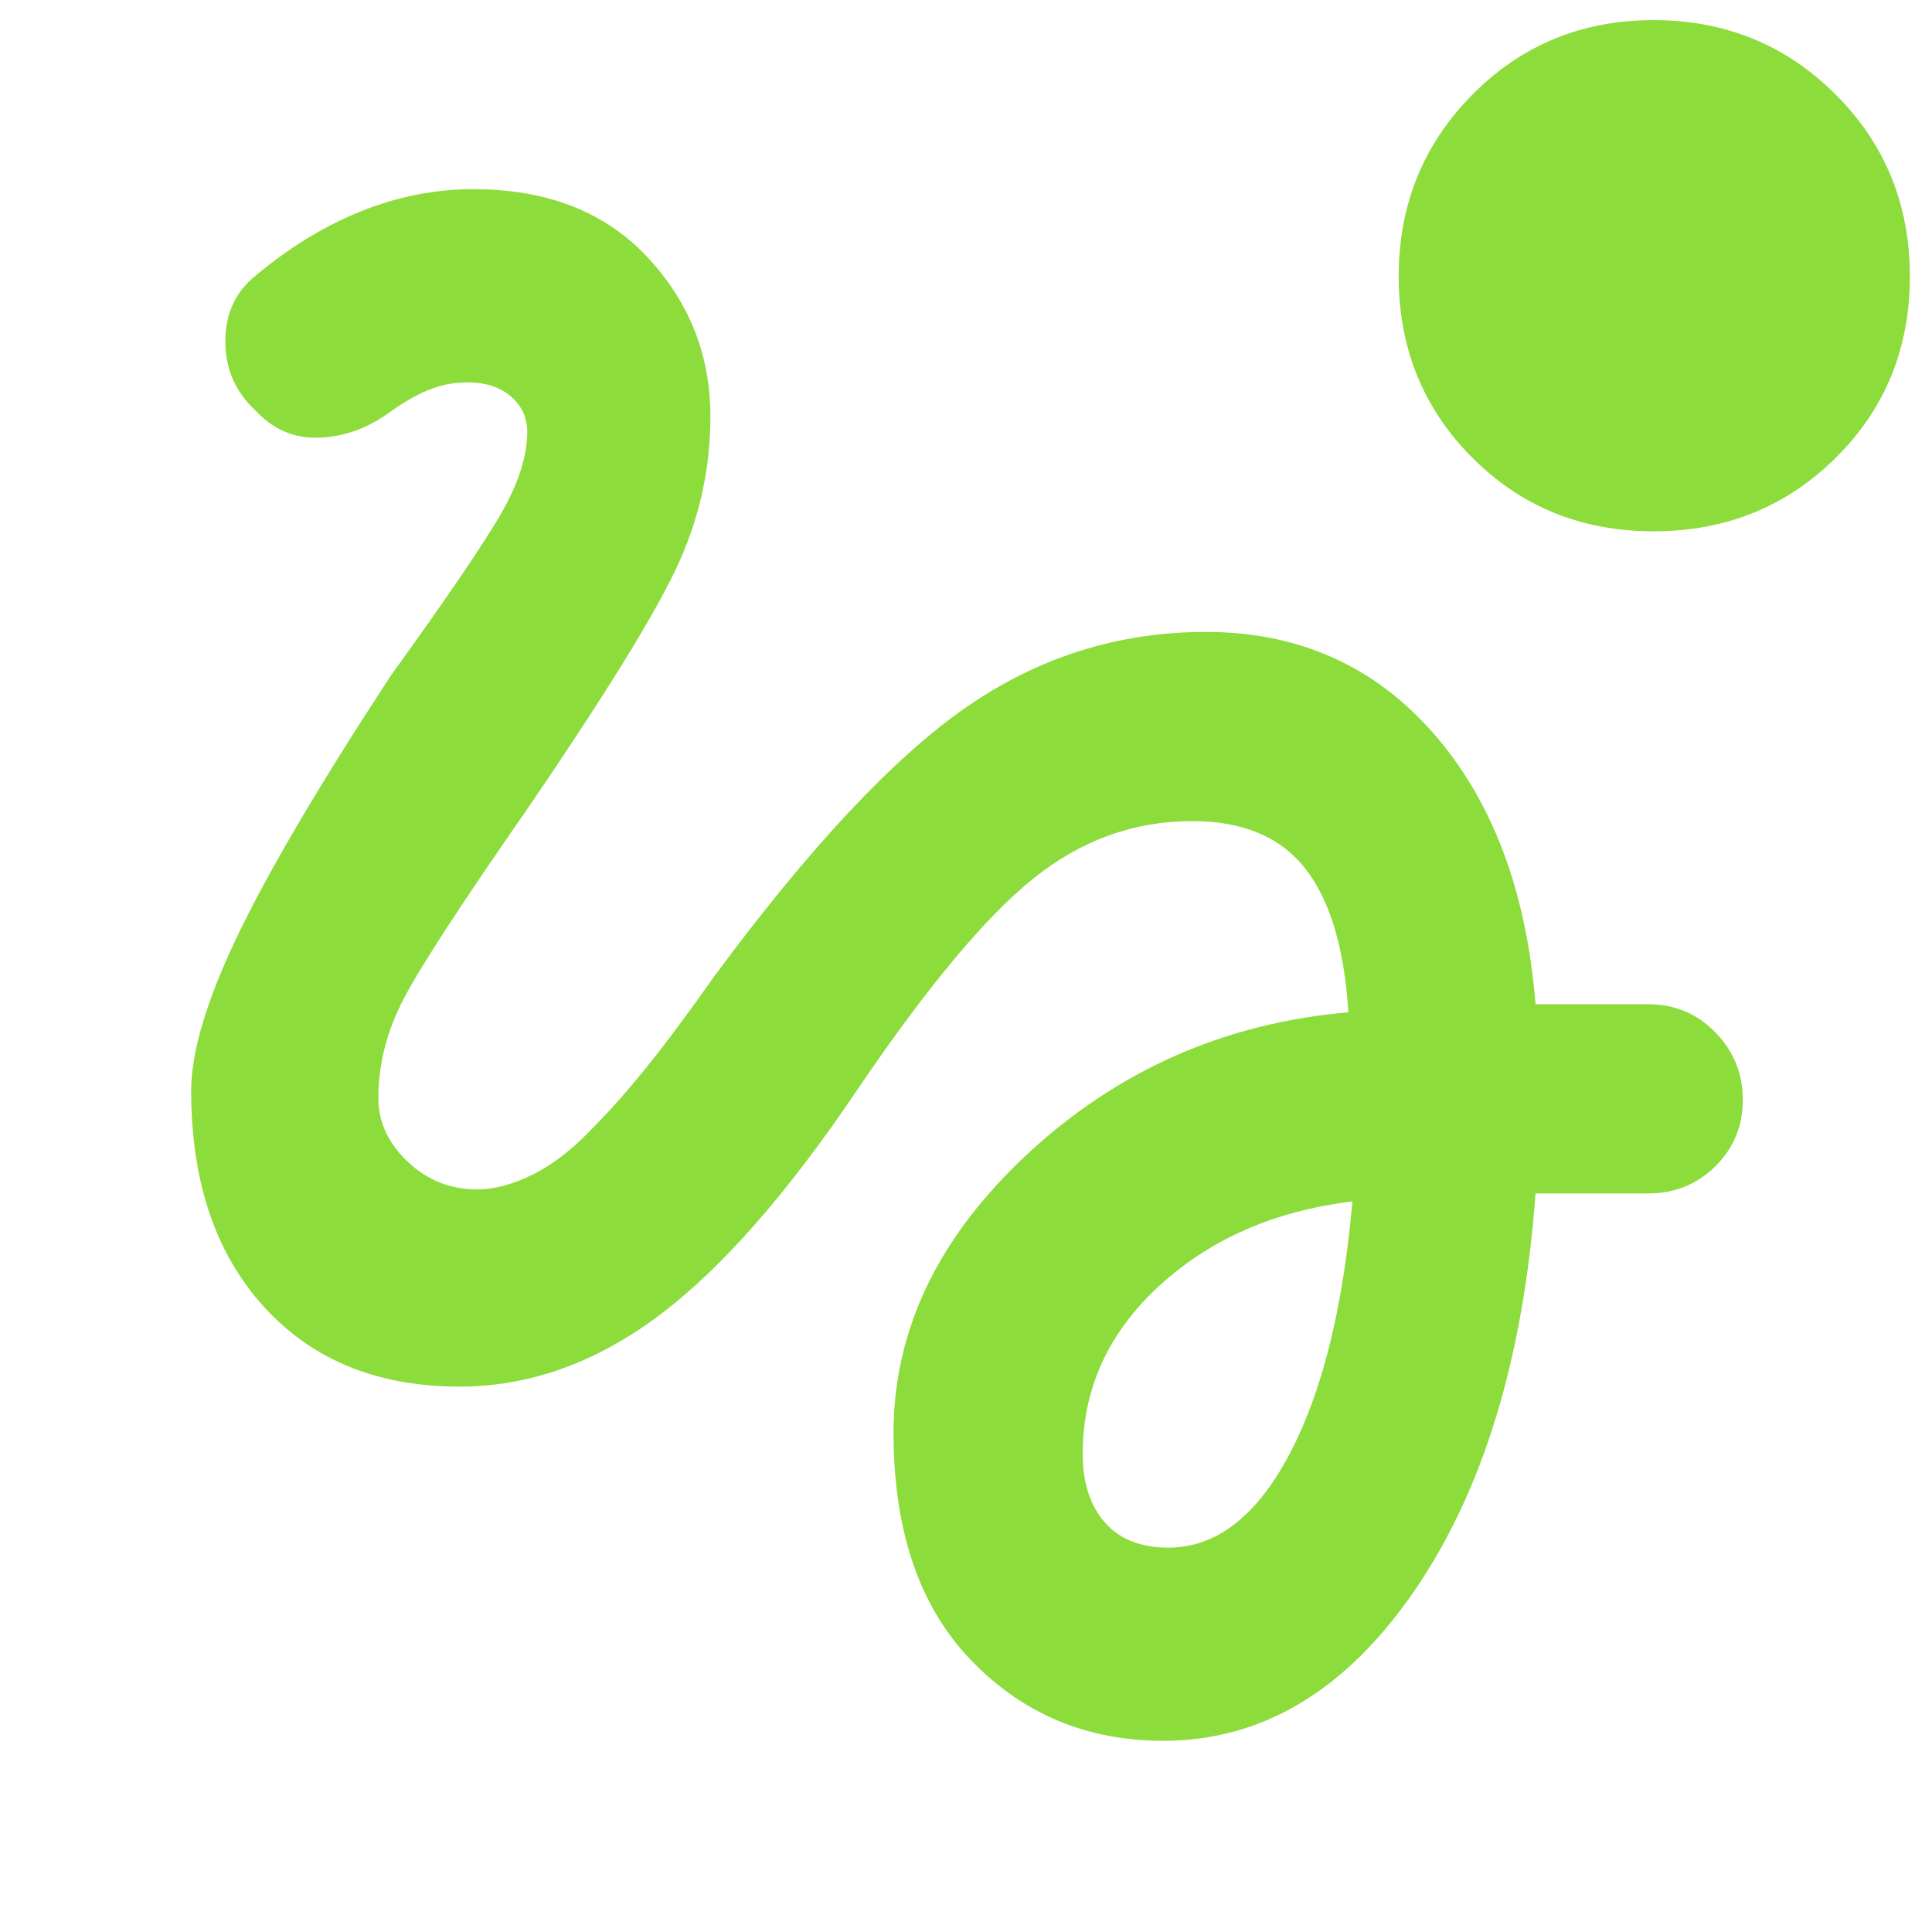 <svg xmlns="http://www.w3.org/2000/svg" height="48" viewBox="0 -960 960 960" width="48"><path fill="rgb(140, 220, 60)" d="M821.65-696q-53.65 0-90.15-36.65-36.5-36.64-36.5-90Q695-876 731.65-913q36.64-37 90-37Q875-950 912-913.15q37 36.86 37 90.5 0 53.65-36.85 90.15-36.86 36.5-90.5 36.5ZM578-95q-56.89 0-95.45-40Q444-175 444-248q0-77 67-139t159-70q-3-48-21.5-71.5T592.46-552q-43.46 0-78.96 28.5Q478-495 427-420q-53 79-100 114t-98.68 35q-61.19 0-97.25-39.75Q95-350.49 95-418q0-29 23-77t76-129q44-61 56-82.59 12-21.59 12-38.95 0-10.23-8-17.35-8-7.11-22-7.11-10 0-19.45 3.93-9.46 3.93-20.55 12.07-16 11-34 11.5t-31.07-13.54q-15-13.91-14.96-34.43Q112-811 127-823q25-21 52.36-32t55.79-11q54.85 0 86.35 33.57Q353-798.86 353-753q0 40-17.5 76.5T262-558q-48 69-61 93.5t-13 50.28q0 17.52 14.5 31.37Q217-369 237-369q13 0 28-7.5t30-23.5q12-12 26.5-30t33.5-45q71-96 125-133.5T599.18-646q68.82 0 112.92 50.2Q756.2-545.61 763-461h56q19.74 0 33.37 13.98Q866-433.04 866-413.52t-13.63 33.02Q838.74-367 819-367h-56q-9 123-60.22 197.5T578-95Zm2.52-96q35.48 0 59.98-46T672-363q-58 7-96 41.96-38 34.97-38 83.41 0 21.63 11 34.13 11 12.5 31.52 12.5Z"/></svg>